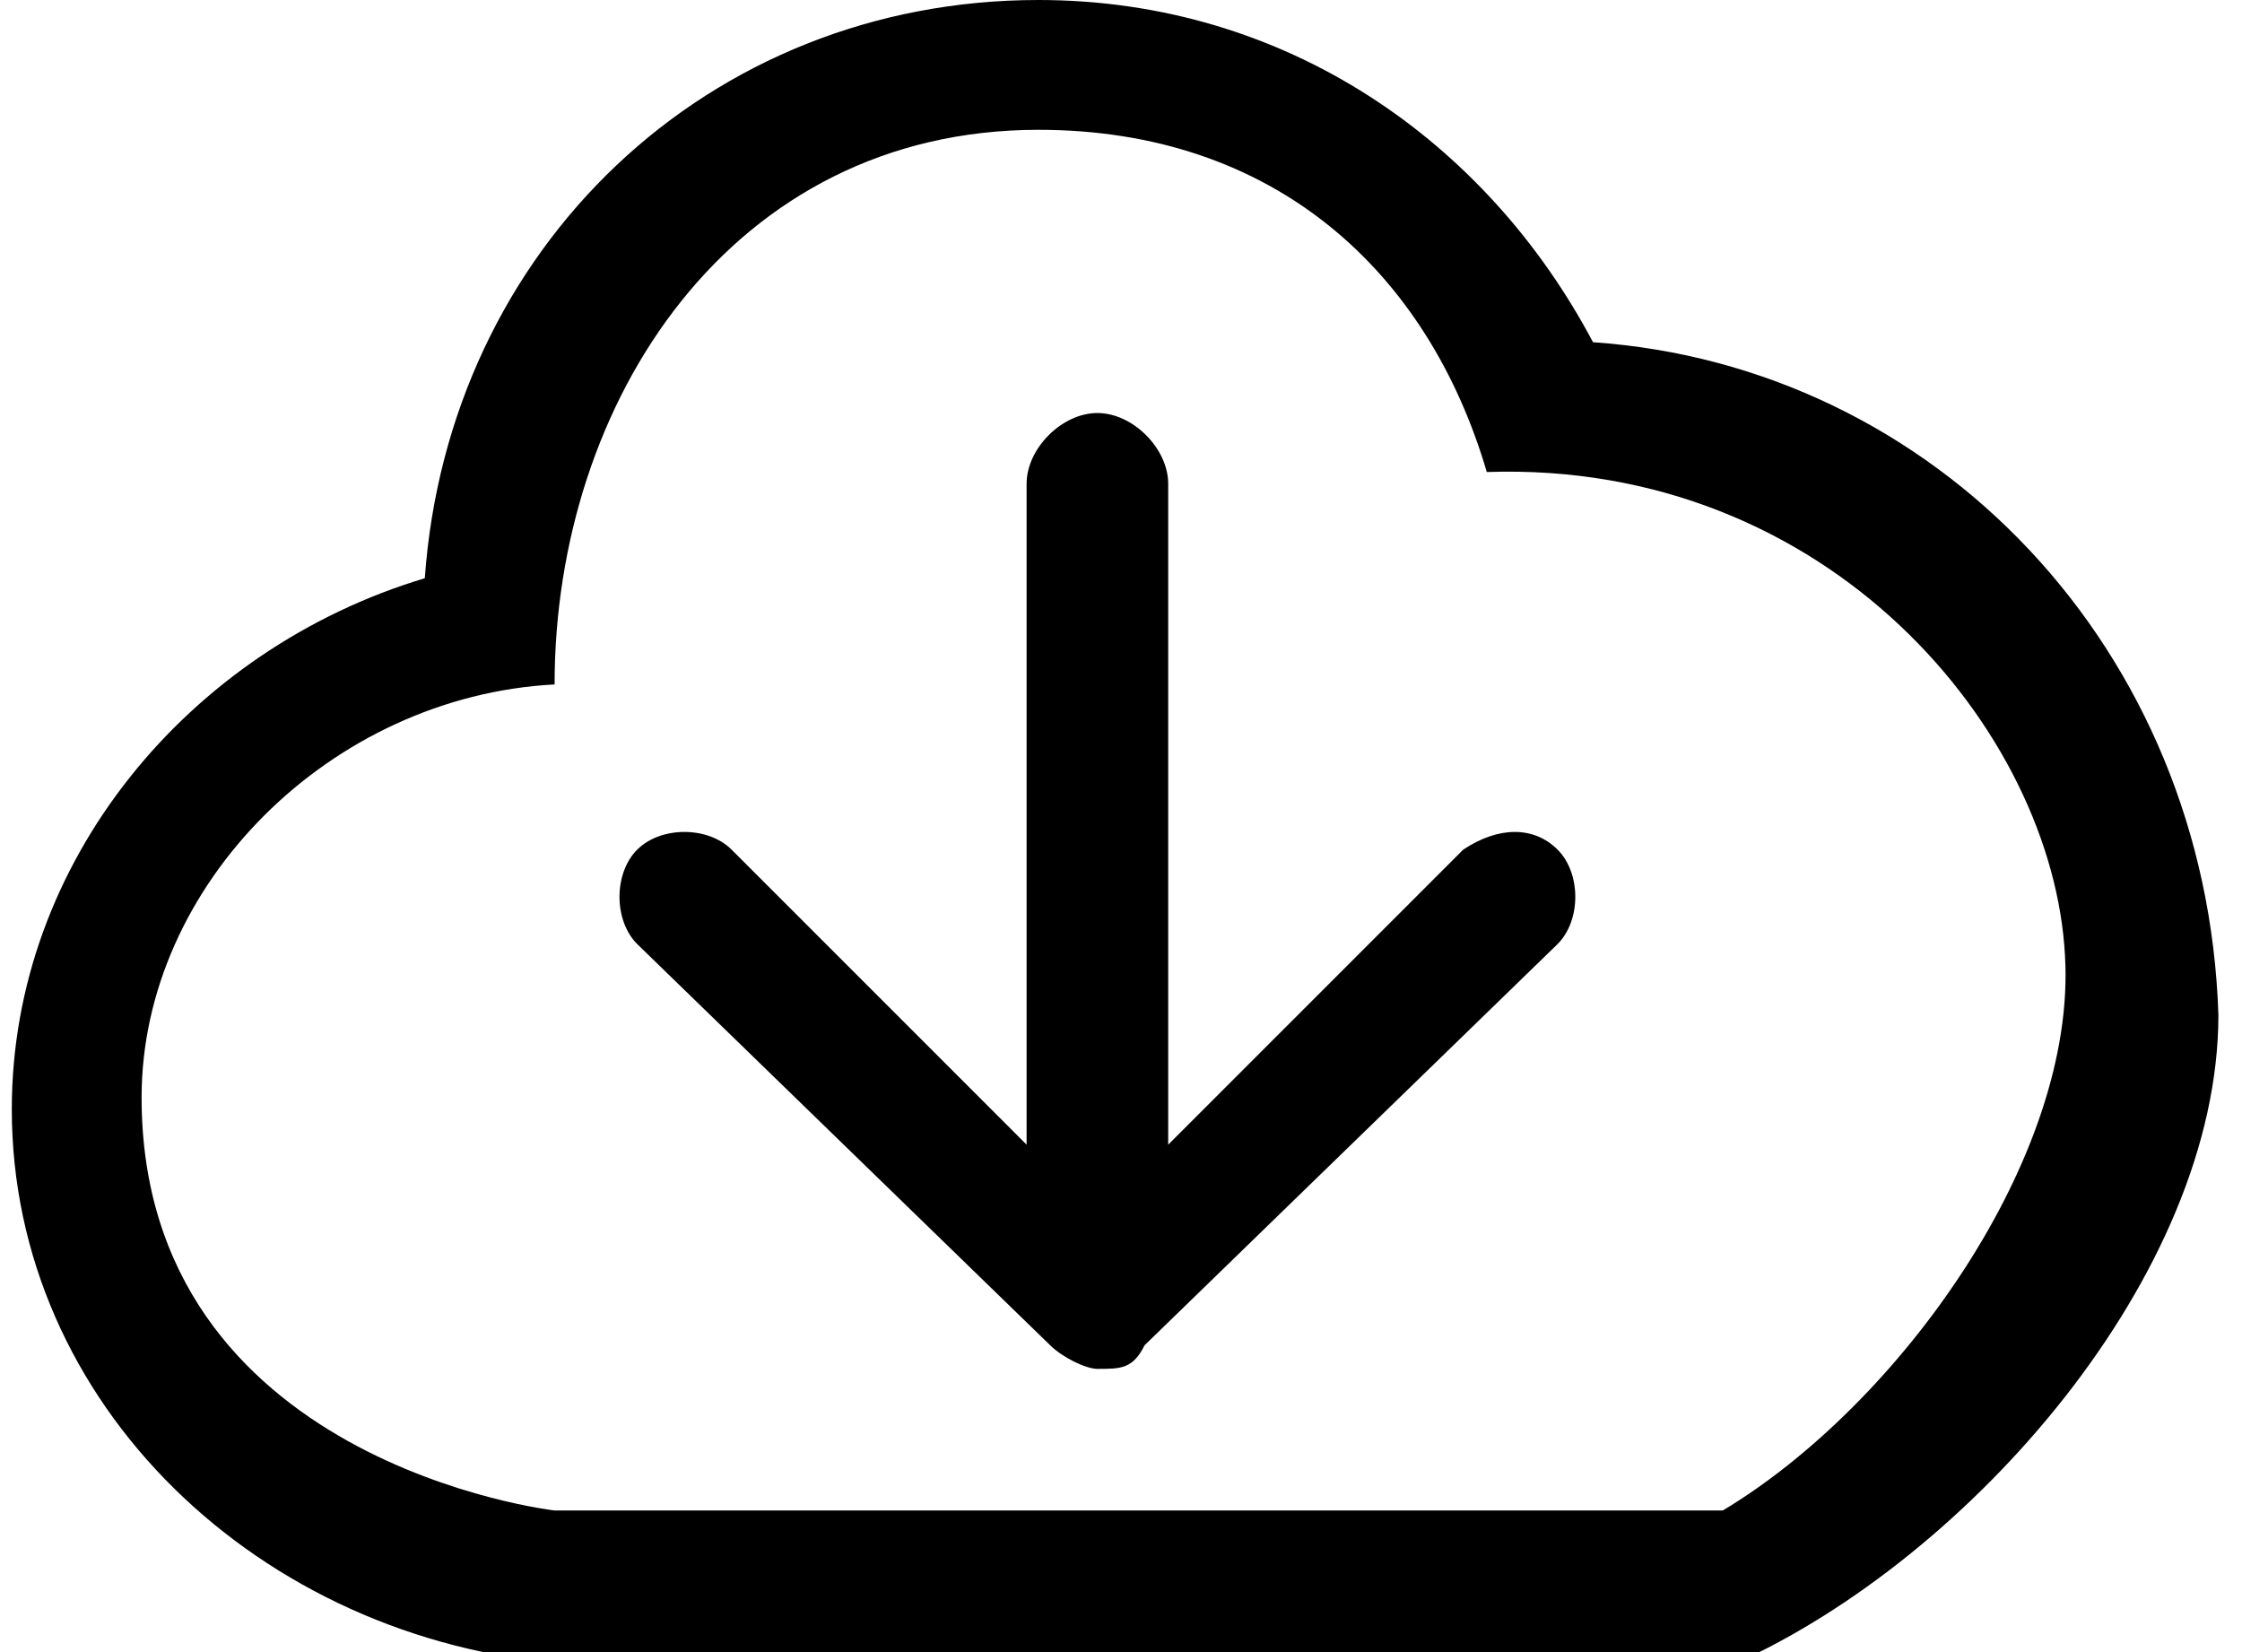 <?xml version="1.0" encoding="utf-8"?>
<!-- Generator: Adobe Illustrator 19.0.0, SVG Export Plug-In . SVG Version: 6.00 Build 0)  -->
<svg version="1.1" id="downloadicon_1_" xmlns:sketch="http://www.bohemiancoding.com/sketch/ns"
	 xmlns="http://www.w3.org/2000/svg" xmlns:xlink="http://www.w3.org/1999/xlink" x="0px" y="0px" viewBox="-411 291.3 19 14"
	 style="enable-background:new -411 291.3 19 14;" xml:space="preserve">
<title>downloadicon</title>
<desc>Created with Sketch.</desc>
<path id="downloadicon" d="M-396.4,304.1h-9.9c0,0-3.5-0.4-3.5-3.5c0-1.8,1.6-3.4,3.5-3.5c0-2.4,1.5-4.7,4.1-4.7
	c2,0,3.3,1.2,3.8,2.9c2.9-0.1,4.8,2.2,4.9,4.1C-393.4,301.1-394.9,303.2-396.4,304.1L-396.4,304.1z M-397.5,294.2
	c-0.9-1.7-2.6-2.9-4.7-2.9c-2.8,0-5,2.1-5.2,4.9c-2,0.6-3.5,2.4-3.5,4.5c0,2.5,2.1,4.5,4.7,4.7l9.9,0c2-0.9,4.1-3.3,4.1-5.5
	C-392.3,296.8-394.6,294.4-397.5,294.2L-397.5,294.2z M-398.6,298.5l-2.5,2.5v-5.6c0-0.3-0.3-0.6-0.6-0.6c-0.3,0-0.6,0.3-0.6,0.6
	v5.6l-2.5-2.5c-0.2-0.2-0.6-0.2-0.8,0c-0.2,0.2-0.2,0.6,0,0.8l3.5,3.4c0.1,0.1,0.3,0.2,0.4,0.2c0.2,0,0.3,0,0.4-0.2l3.5-3.4
	c0.2-0.2,0.2-0.6,0-0.8C-398,298.3-398.3,298.3-398.6,298.5L-398.6,298.5z"/>
</svg>
